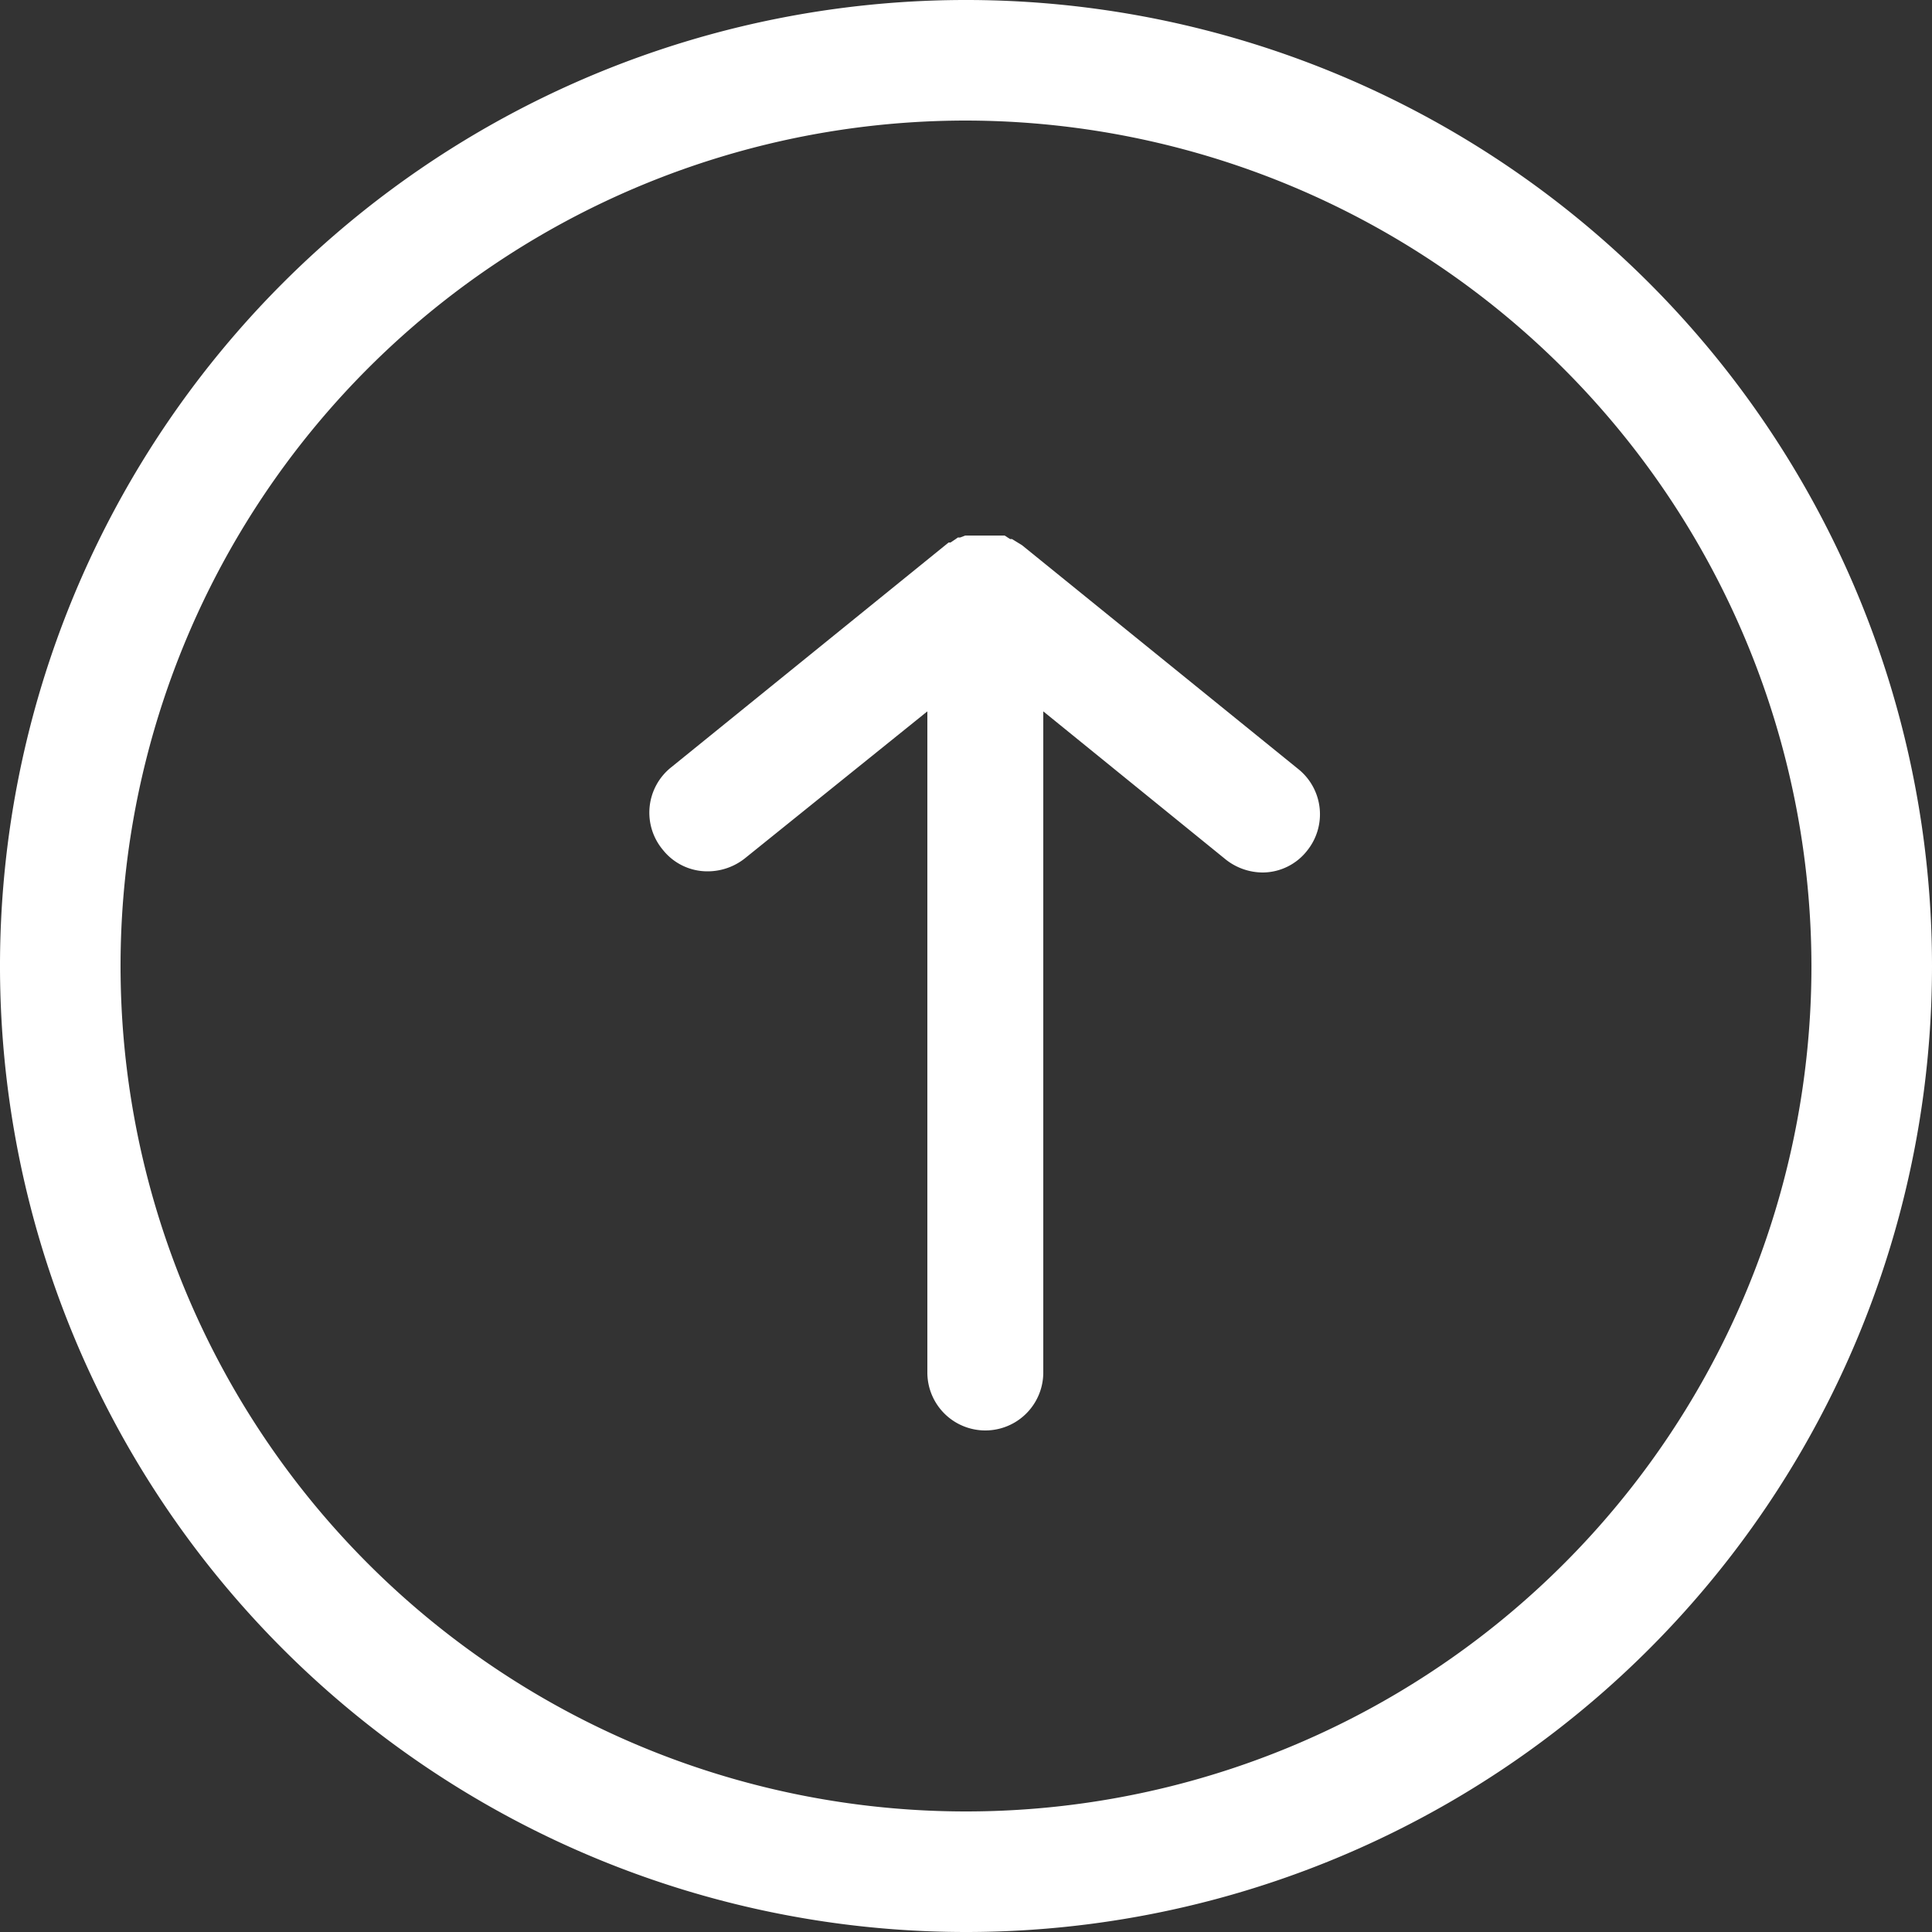 <svg xmlns="http://www.w3.org/2000/svg" width="50" height="50" viewBox="0 0 50 50"><rect x="0" y="0" width="50" height="50" fill="#333333" stroke="none"/><defs><style>.cls-1{fill:#fff;}</style></defs><title>back_to_top_image</title><g id="Level_1" data-name="Level 1"><path class="cls-1" d="M25,50A25,25,0,1,1,50,25,25,25,0,0,1,25,50ZM25,3.12A21.88,21.88,0,1,0,46.88,25,21.91,21.91,0,0,0,25,3.12Z"/><path class="cls-1" d="M33.62,19.92l-7.17-5.81h0l0,0h0L26.27,14l-.08-.05-.05,0L26,13.86l-.08,0-.07,0-.13,0-.09,0h-.29l-.08,0-.13,0-.07,0-.08,0-.13.05-.06,0-.07.05-.12.08h0l-.05,0h0l-7.17,5.81A1.5,1.5,0,0,0,17.16,22a1.47,1.47,0,0,0,1.16.55,1.55,1.55,0,0,0,.95-.33L24,18.41V35.52a1.5,1.5,0,0,0,3,0V18.41l4.73,3.84a1.55,1.55,0,0,0,.95.33A1.47,1.47,0,0,0,33.84,22,1.5,1.5,0,0,0,33.62,19.92Z"/></g></svg>
